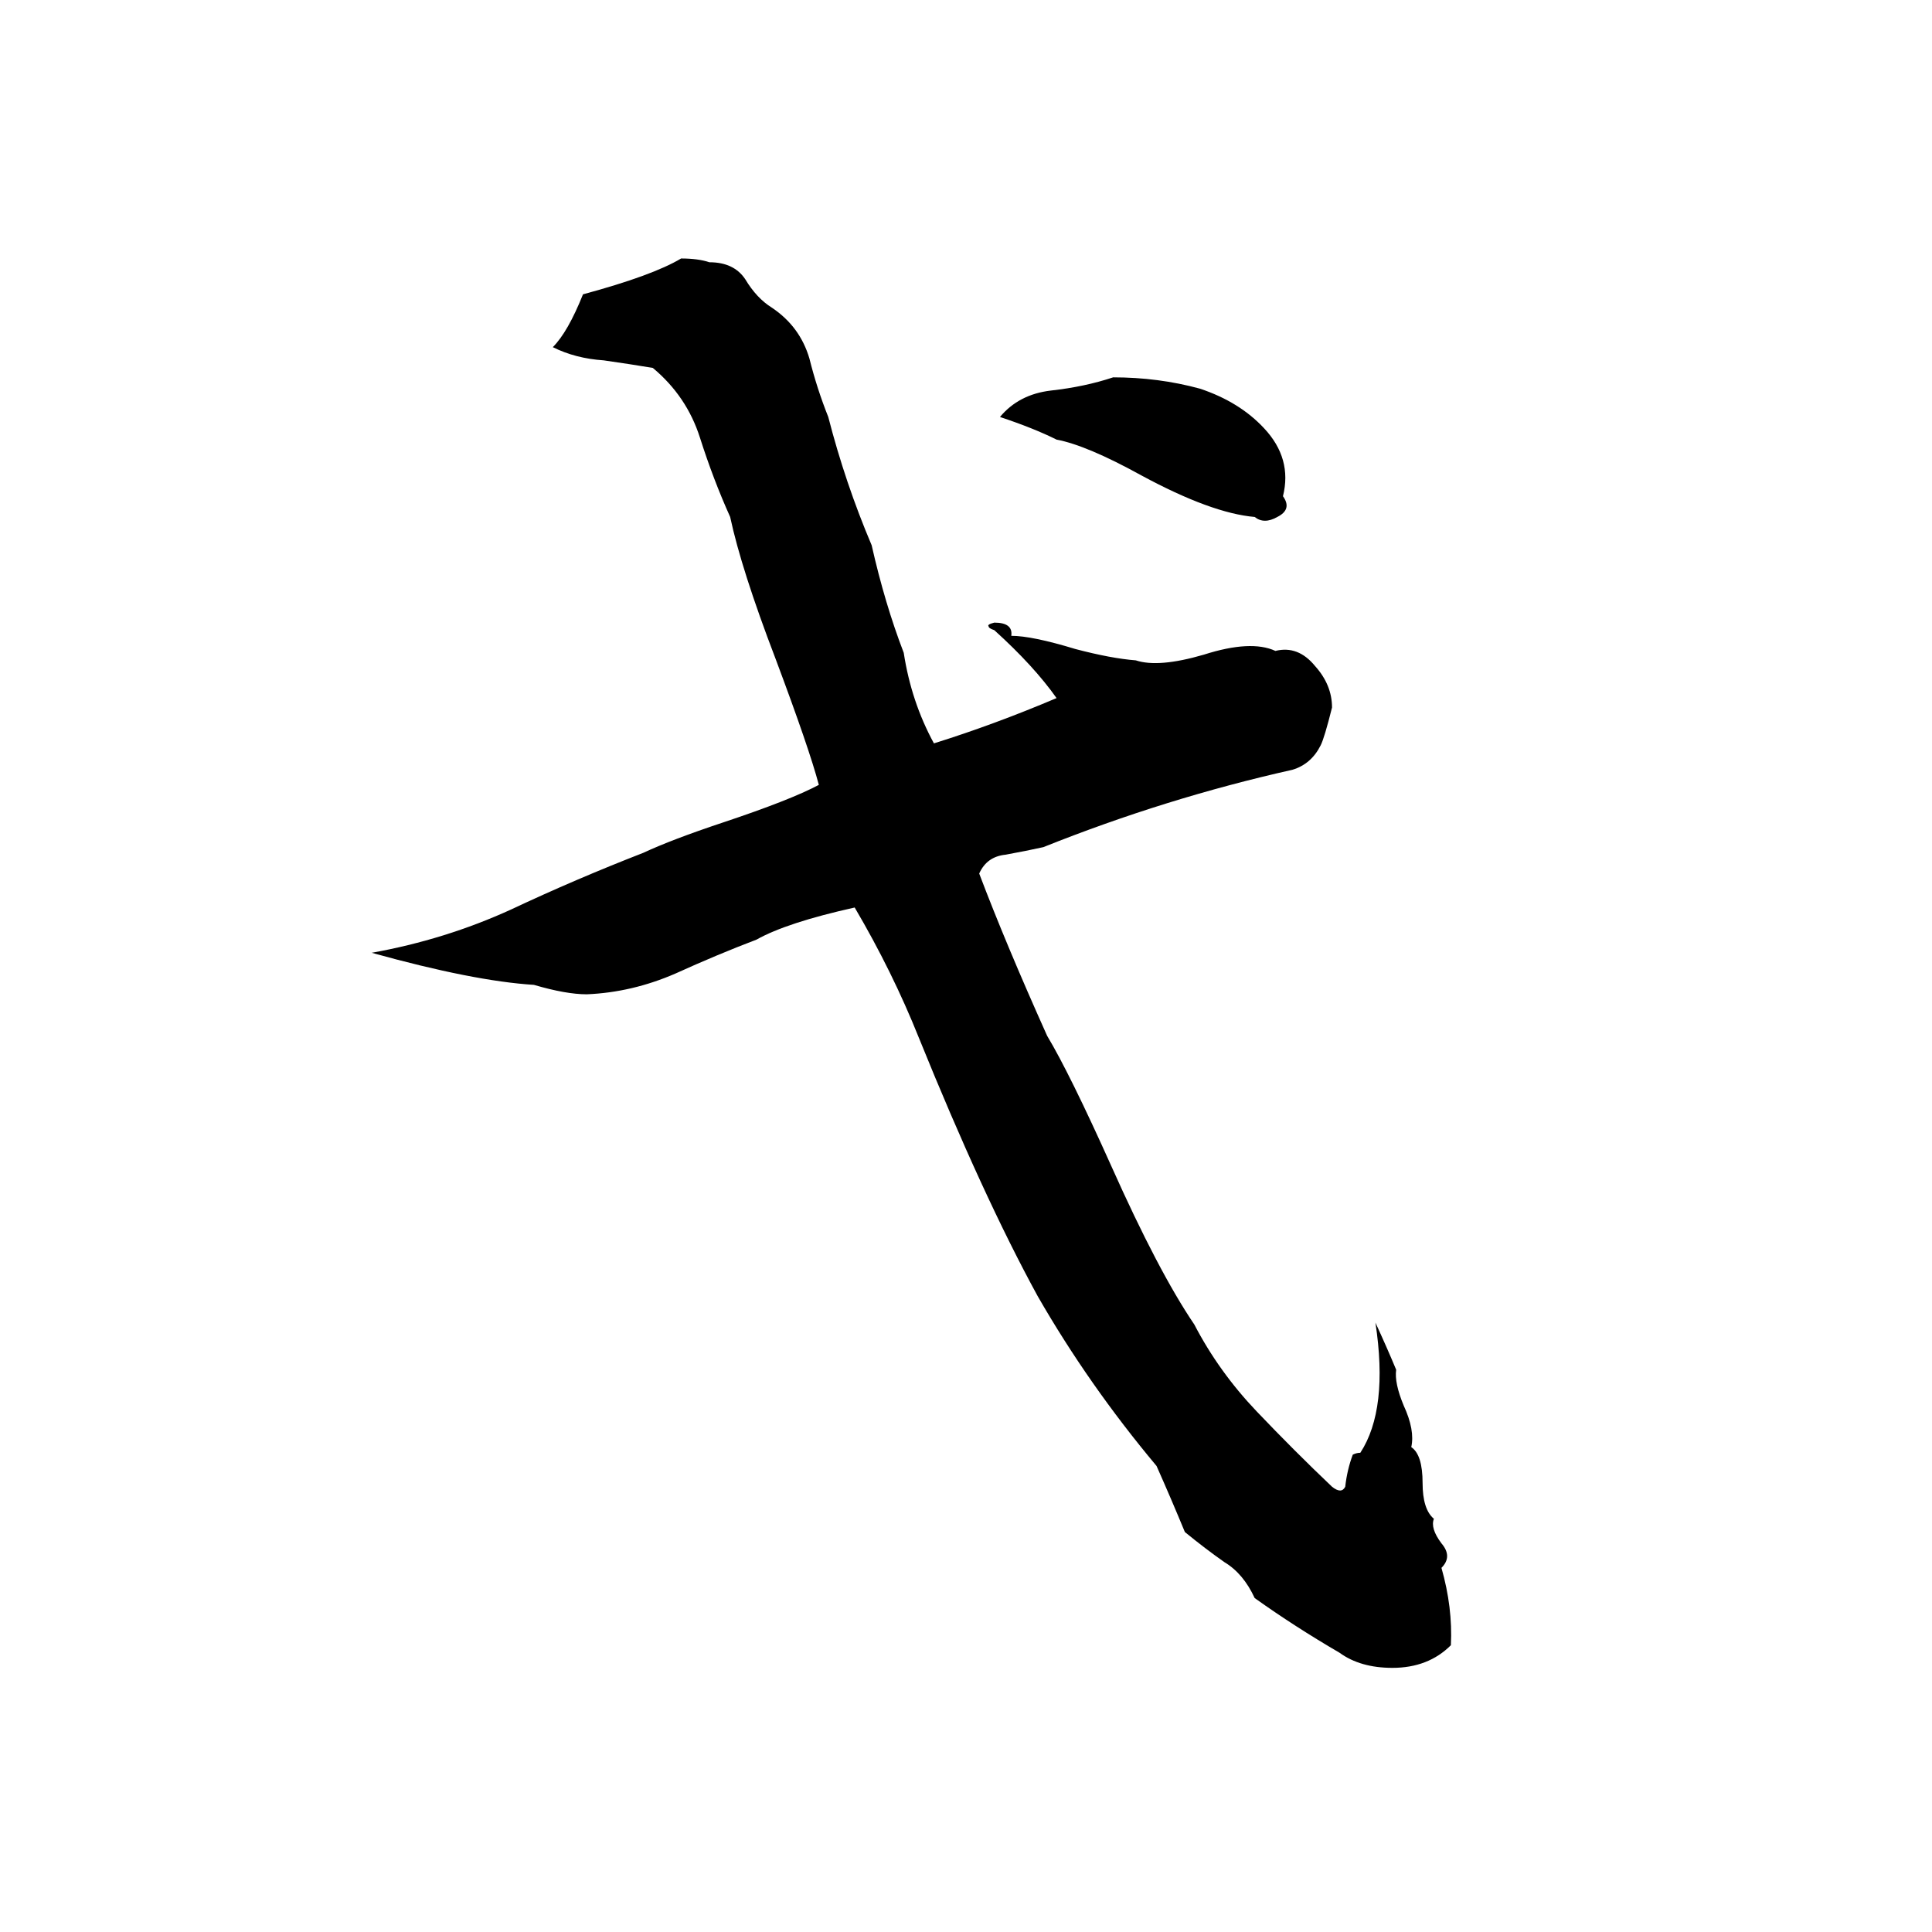 <svg xmlns="http://www.w3.org/2000/svg" viewBox="0 -800 1024 1024">
	<path fill="#000000" d="M361 -663Q370 -663 376 -661Q389 -661 395 -652Q401 -642 409 -637Q424 -627 429 -610Q433 -594 439 -579Q448 -544 462 -511Q469 -480 479 -454Q483 -428 495 -406Q527 -416 560 -430Q548 -447 527 -466Q524 -467 524 -468Q523 -469 527 -470Q537 -470 536 -463Q547 -463 570 -456Q589 -451 602 -450Q614 -446 638 -453Q663 -461 676 -455Q688 -458 697 -447Q706 -437 706 -425Q702 -409 700 -405Q695 -395 685 -392Q618 -377 553 -351Q544 -349 533 -347Q523 -346 519 -337Q533 -300 555 -251Q567 -231 589 -182Q614 -126 633 -98Q646 -73 666 -52Q686 -31 706 -12Q711 -8 713 -12Q714 -21 717 -29Q719 -30 721 -30Q736 -53 729 -99Q735 -86 740 -74Q739 -67 744 -55Q750 -42 748 -33Q754 -29 754 -14Q754 0 760 5Q758 10 764 18Q770 25 764 31Q770 52 769 72Q757 84 738 84Q721 84 710 76Q686 62 665 47Q659 34 649 28Q639 21 628 12Q621 -5 613 -23Q577 -66 550 -113Q521 -166 487 -250Q473 -285 453 -319Q417 -311 401 -302Q380 -294 358 -284Q335 -274 311 -273Q300 -273 283 -278Q251 -280 197 -295Q236 -302 271 -318Q305 -334 341 -348Q356 -355 383 -364Q419 -376 434 -384Q429 -403 411 -451Q393 -498 387 -526Q378 -546 371 -568Q364 -590 346 -605Q334 -607 320 -609Q305 -610 293 -616Q301 -624 309 -644Q346 -654 361 -663ZM590 -600Q614 -600 636 -594Q657 -587 670 -573Q685 -557 680 -537Q685 -530 677 -526Q670 -522 665 -526Q642 -528 605 -548Q576 -564 560 -567Q548 -573 530 -579Q540 -591 557 -593Q575 -595 590 -600Z"/>
</svg>